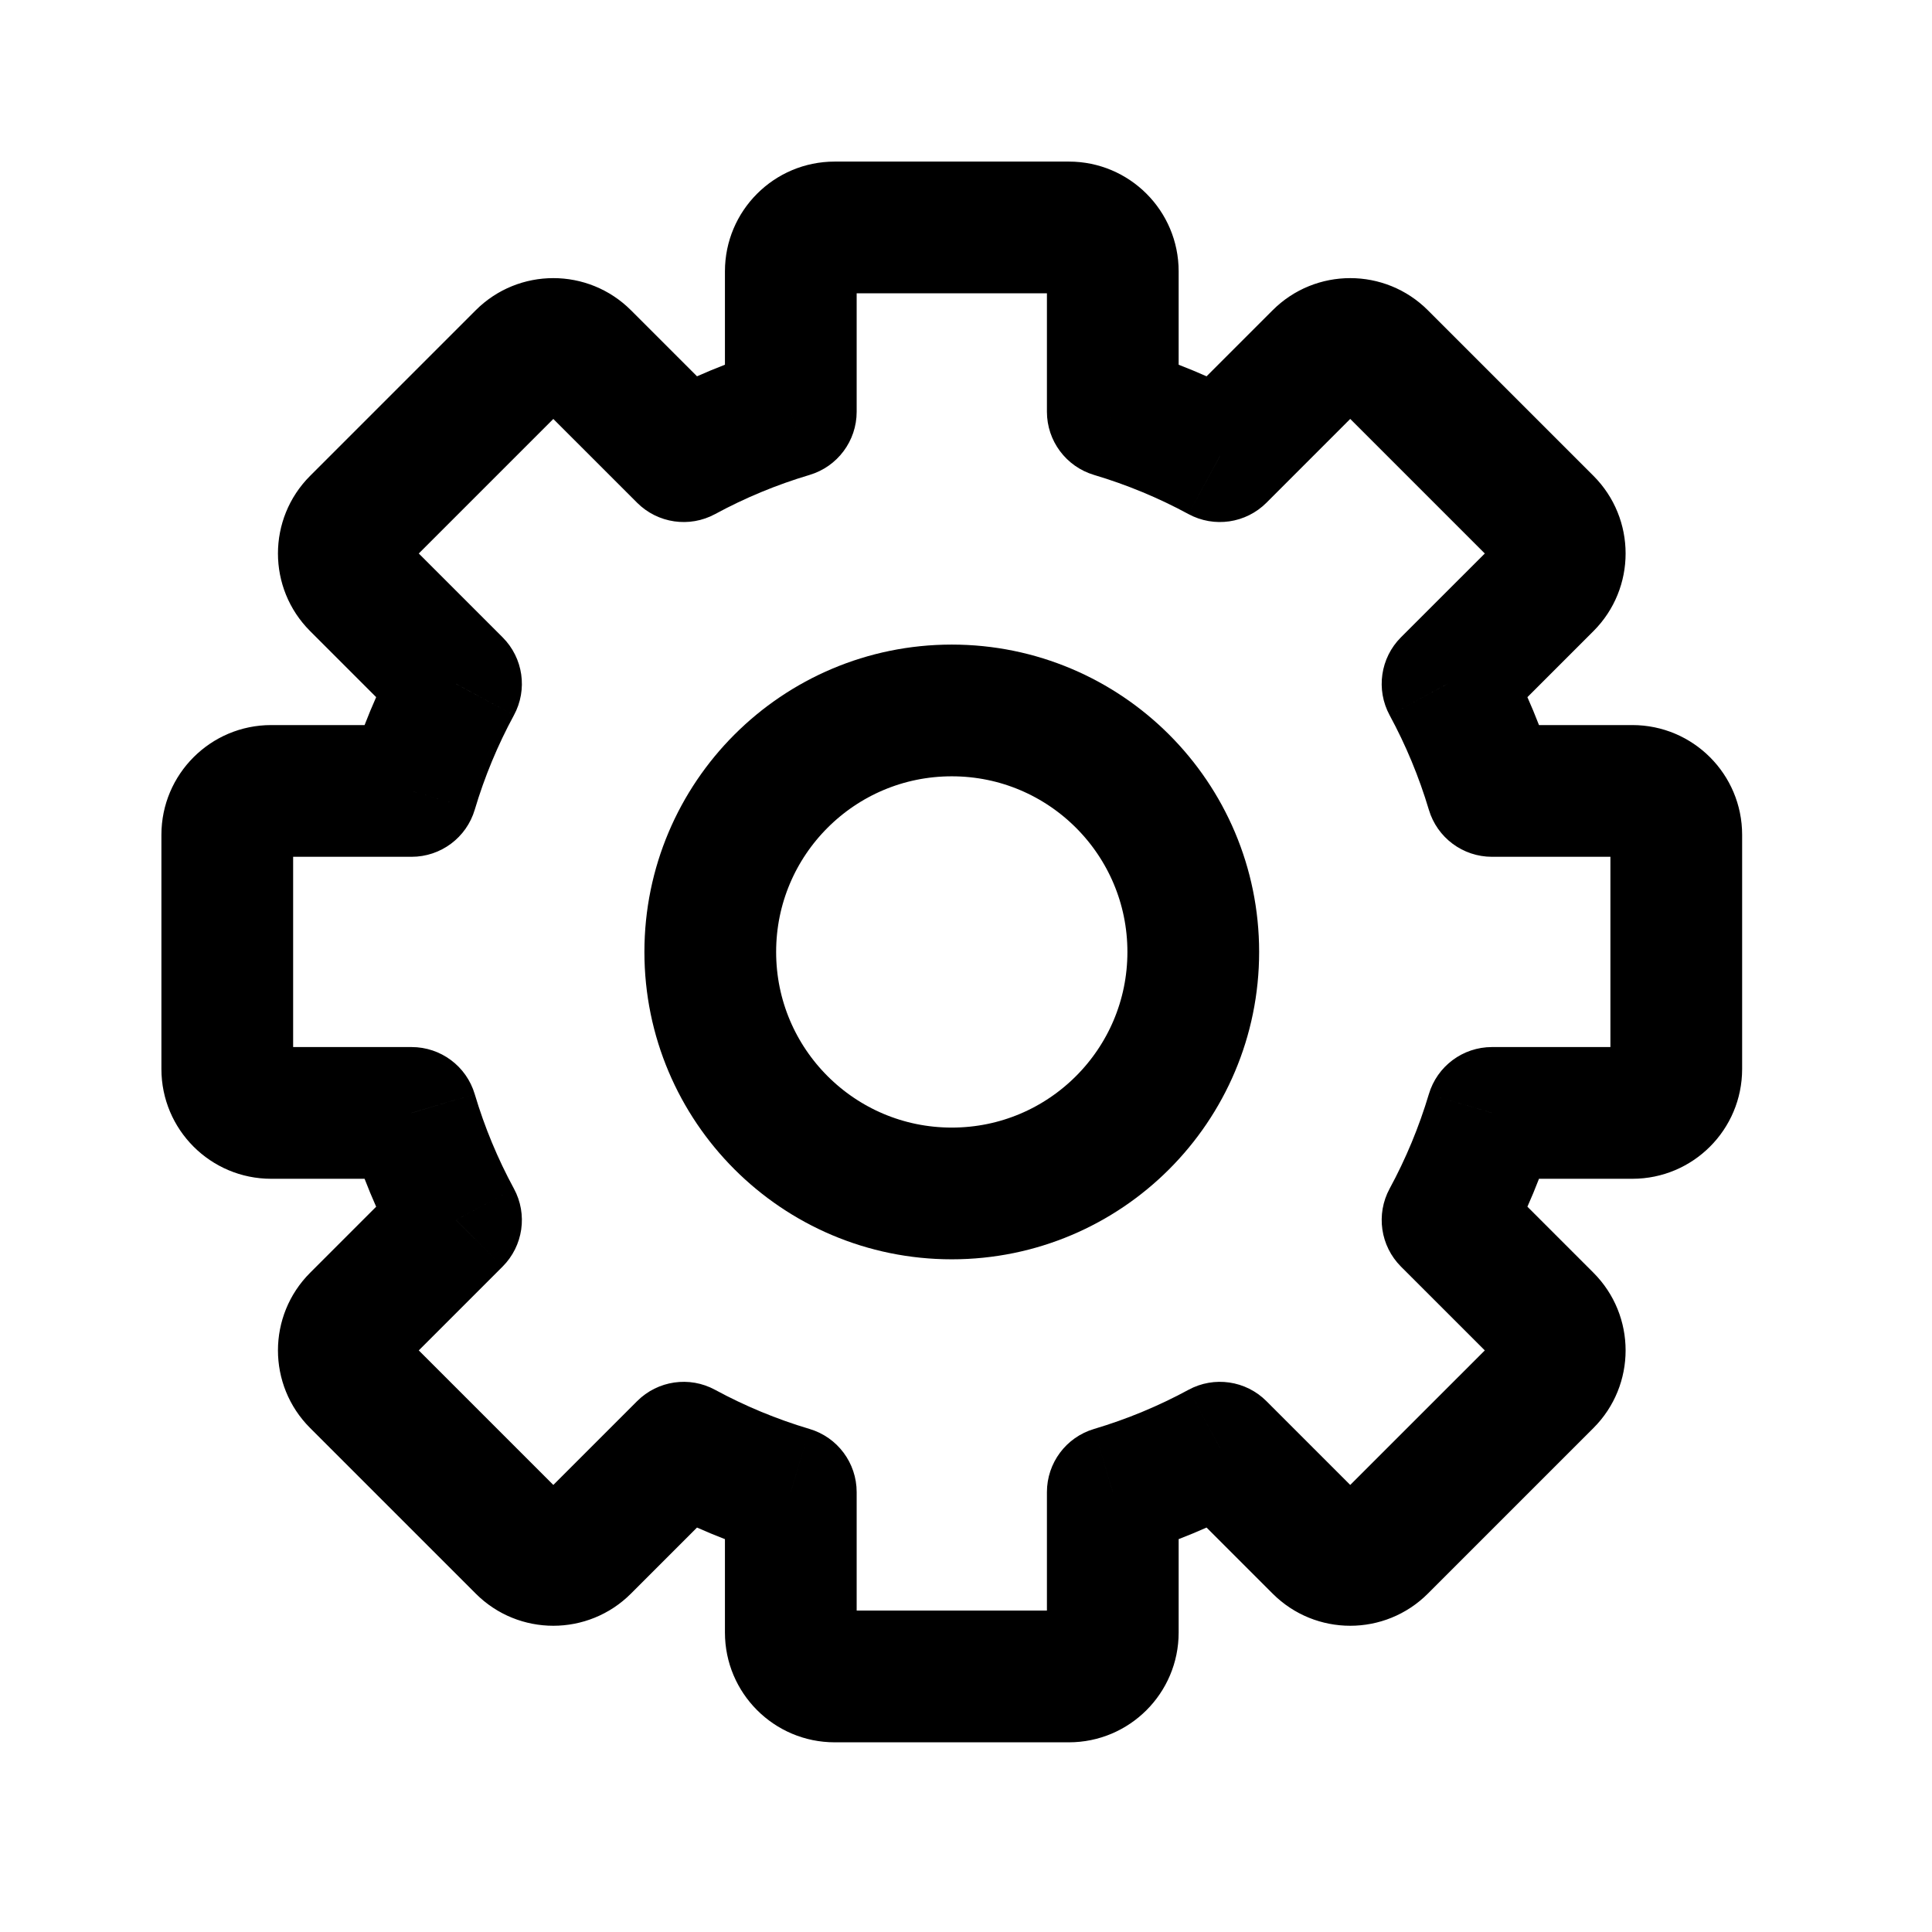 <svg width="44" height="44" viewBox="0 0 44 44" fill="none" xmlns="http://www.w3.org/2000/svg">
<path d="M25.343 9.378H23.843C23.843 10.041 24.279 10.626 24.915 10.816L25.343 9.378ZM27.782 10.389L27.067 11.708C27.651 12.024 28.373 11.919 28.842 11.45L27.782 10.389ZM30.044 8.127L31.104 9.187L31.104 9.187L30.044 8.127ZM31.458 8.127L32.519 7.066L32.519 7.066L31.458 8.127ZM35.229 11.898L36.29 10.837L36.29 10.837L35.229 11.898ZM35.229 13.312L34.169 12.252L34.169 12.252L35.229 13.312ZM32.967 15.574L31.906 14.514C31.437 14.983 31.332 15.705 31.648 16.289L32.967 15.574ZM33.978 18.013L32.541 18.441C32.73 19.077 33.315 19.513 33.978 19.513V18.013ZM33.978 25.346V23.846C33.315 23.846 32.73 24.282 32.541 24.919L33.978 25.346ZM32.967 27.785L31.648 27.07C31.332 27.654 31.437 28.376 31.906 28.846L32.967 27.785ZM35.229 30.047L36.29 28.986L36.29 28.986L35.229 30.047ZM35.229 31.461L36.29 32.522L36.29 32.522L35.229 31.461ZM31.458 35.233L30.397 34.172L30.397 34.172L31.458 35.233ZM30.044 35.233L31.104 34.172L31.104 34.172L30.044 35.233ZM27.782 32.971L28.842 31.91C28.373 31.44 27.651 31.335 27.067 31.652L27.782 32.971ZM25.343 33.982L24.915 32.544C24.279 32.733 23.843 33.318 23.843 33.982H25.343ZM18.01 33.982H19.51C19.51 33.318 19.074 32.733 18.438 32.544L18.01 33.982ZM15.571 32.971L16.285 31.652C15.702 31.335 14.98 31.44 14.51 31.91L15.571 32.971ZM13.309 35.233L14.37 36.293L14.37 36.293L13.309 35.233ZM11.895 35.233L10.834 36.293L10.834 36.293L11.895 35.233ZM8.123 31.461L9.184 30.401L9.184 30.401L8.123 31.461ZM8.123 30.047L7.063 28.986L7.063 28.986L8.123 30.047ZM10.386 27.785L11.446 28.846C11.916 28.376 12.021 27.654 11.704 27.07L10.386 27.785ZM9.374 25.346L10.812 24.919C10.623 24.282 10.038 23.846 9.374 23.846V25.346ZM9.374 18.013V19.513C10.038 19.513 10.623 19.077 10.812 18.441L9.374 18.013ZM10.386 15.574L11.704 16.289C12.021 15.705 11.916 14.983 11.446 14.514L10.386 15.574ZM8.123 13.312L7.063 14.373L7.063 14.373L8.123 13.312ZM8.123 11.898L7.063 10.837L7.063 10.837L8.123 11.898ZM11.895 8.127L12.955 9.188L12.955 9.188L11.895 8.127ZM13.309 8.127L14.37 7.066L14.37 7.066L13.309 8.127ZM15.571 10.389L14.51 11.45C14.98 11.919 15.702 12.024 16.286 11.708L15.571 10.389ZM18.01 9.378L18.438 10.816C19.074 10.626 19.51 10.041 19.51 9.378H18.01ZM19.01 3.68C17.629 3.68 16.51 4.799 16.51 6.18H19.51C19.51 6.456 19.286 6.68 19.01 6.68V3.68ZM24.343 3.68H19.01V6.68H24.343V3.68ZM26.843 6.18C26.843 4.799 25.724 3.68 24.343 3.68V6.68C24.067 6.68 23.843 6.456 23.843 6.18H26.843ZM26.843 9.378V6.18H23.843V9.378H26.843ZM28.496 9.07C27.637 8.605 26.725 8.224 25.771 7.94L24.915 10.816C25.668 11.04 26.388 11.34 27.067 11.708L28.496 9.07ZM28.983 7.066L26.721 9.328L28.842 11.45L31.104 9.187L28.983 7.066ZM32.519 7.066C31.542 6.09 29.959 6.09 28.983 7.066L31.104 9.187C30.909 9.383 30.593 9.383 30.397 9.187L32.519 7.066ZM36.29 10.837L32.519 7.066L30.397 9.187L34.169 12.959L36.29 10.837ZM36.29 14.373C37.266 13.397 37.266 11.814 36.29 10.837L34.169 12.959C33.973 12.763 33.973 12.447 34.169 12.252L36.29 14.373ZM34.028 16.635L36.29 14.373L34.169 12.252L31.906 14.514L34.028 16.635ZM35.416 17.585C35.132 16.631 34.751 15.719 34.286 14.86L31.648 16.289C32.016 16.968 32.316 17.688 32.541 18.441L35.416 17.585ZM33.978 19.513H37.176V16.513H33.978V19.513ZM37.176 19.513C36.9 19.513 36.676 19.289 36.676 19.013H39.676C39.676 17.632 38.557 16.513 37.176 16.513V19.513ZM36.676 19.013V24.346H39.676V19.013H36.676ZM36.676 24.346C36.676 24.07 36.9 23.846 37.176 23.846V26.846C38.557 26.846 39.676 25.727 39.676 24.346H36.676ZM37.176 23.846H33.978V26.846H37.176V23.846ZM34.286 28.5C34.751 27.641 35.132 26.728 35.416 25.774L32.541 24.919C32.316 25.671 32.016 26.392 31.648 27.07L34.286 28.5ZM36.29 28.986L34.028 26.724L31.906 28.846L34.169 31.108L36.29 28.986ZM36.29 32.522C37.266 31.546 37.266 29.963 36.29 28.986L34.169 31.108C33.973 30.913 33.973 30.596 34.169 30.401L36.29 32.522ZM32.519 36.293L36.29 32.522L34.169 30.401L30.397 34.172L32.519 36.293ZM28.983 36.293C29.959 37.27 31.542 37.27 32.519 36.293L30.397 34.172C30.593 33.977 30.909 33.977 31.104 34.172L28.983 36.293ZM26.721 34.031L28.983 36.293L31.104 34.172L28.842 31.91L26.721 34.031ZM25.771 35.419C26.725 35.135 27.637 34.755 28.496 34.289L27.067 31.652C26.388 32.02 25.668 32.32 24.915 32.544L25.771 35.419ZM26.843 37.18V33.982H23.843V37.18H26.843ZM24.343 39.68C25.724 39.68 26.843 38.56 26.843 37.18H23.843C23.843 36.904 24.067 36.68 24.343 36.68V39.68ZM19.01 39.68H24.343V36.68H19.01V39.68ZM16.51 37.18C16.51 38.56 17.629 39.68 19.01 39.68V36.68C19.286 36.68 19.51 36.904 19.51 37.18H16.51ZM16.51 33.982V37.18H19.51V33.982H16.51ZM14.856 34.289C15.715 34.755 16.628 35.135 17.582 35.419L18.438 32.544C17.685 32.32 16.964 32.02 16.285 31.652L14.856 34.289ZM14.37 36.293L16.632 34.031L14.51 31.91L12.248 34.172L14.37 36.293ZM10.834 36.293C11.81 37.27 13.393 37.27 14.37 36.293L12.248 34.172C12.443 33.977 12.76 33.977 12.955 34.172L10.834 36.293ZM7.063 32.522L10.834 36.293L12.955 34.172L9.184 30.401L7.063 32.522ZM7.063 28.986C6.086 29.963 6.086 31.546 7.063 32.522L9.184 30.401C9.379 30.596 9.379 30.913 9.184 31.108L7.063 28.986ZM9.325 26.724L7.063 28.986L9.184 31.108L11.446 28.846L9.325 26.724ZM7.937 25.774C8.221 26.728 8.601 27.641 9.067 28.5L11.704 27.07C11.336 26.392 11.036 25.671 10.812 24.919L7.937 25.774ZM9.374 23.846H6.176V26.846H9.374V23.846ZM6.176 23.846C6.452 23.846 6.676 24.07 6.676 24.346H3.676C3.676 25.727 4.796 26.846 6.176 26.846V23.846ZM6.676 24.346V19.013H3.676V24.346H6.676ZM6.676 19.013C6.676 19.289 6.452 19.513 6.176 19.513V16.513C4.796 16.513 3.676 17.632 3.676 19.013H6.676ZM6.176 19.513H9.374V16.513H6.176V19.513ZM9.067 14.86C8.601 15.719 8.221 16.631 7.937 17.585L10.812 18.441C11.036 17.688 11.336 16.968 11.704 16.289L9.067 14.86ZM7.063 14.373L9.325 16.635L11.446 14.514L9.184 12.252L7.063 14.373ZM7.063 10.837C6.086 11.814 6.086 13.397 7.063 14.373L9.184 12.252C9.379 12.447 9.379 12.764 9.184 12.959L7.063 10.837ZM10.834 7.066L7.063 10.837L9.184 12.959L12.955 9.188L10.834 7.066ZM14.37 7.066C13.393 6.09 11.81 6.09 10.834 7.066L12.955 9.188C12.76 9.383 12.444 9.383 12.248 9.188L14.37 7.066ZM16.632 9.328L14.37 7.066L12.248 9.188L14.51 11.45L16.632 9.328ZM17.582 7.94C16.628 8.224 15.715 8.605 14.856 9.07L16.286 11.708C16.964 11.34 17.685 11.04 18.438 10.816L17.582 7.94ZM16.51 6.18V9.378H19.51V6.18H16.51Z" fill="black"/>
<circle cx="21.676" cy="21.68" r="5.5" stroke="black" stroke-width="3" stroke-linecap="round" stroke-linejoin="round"/>
</svg>
